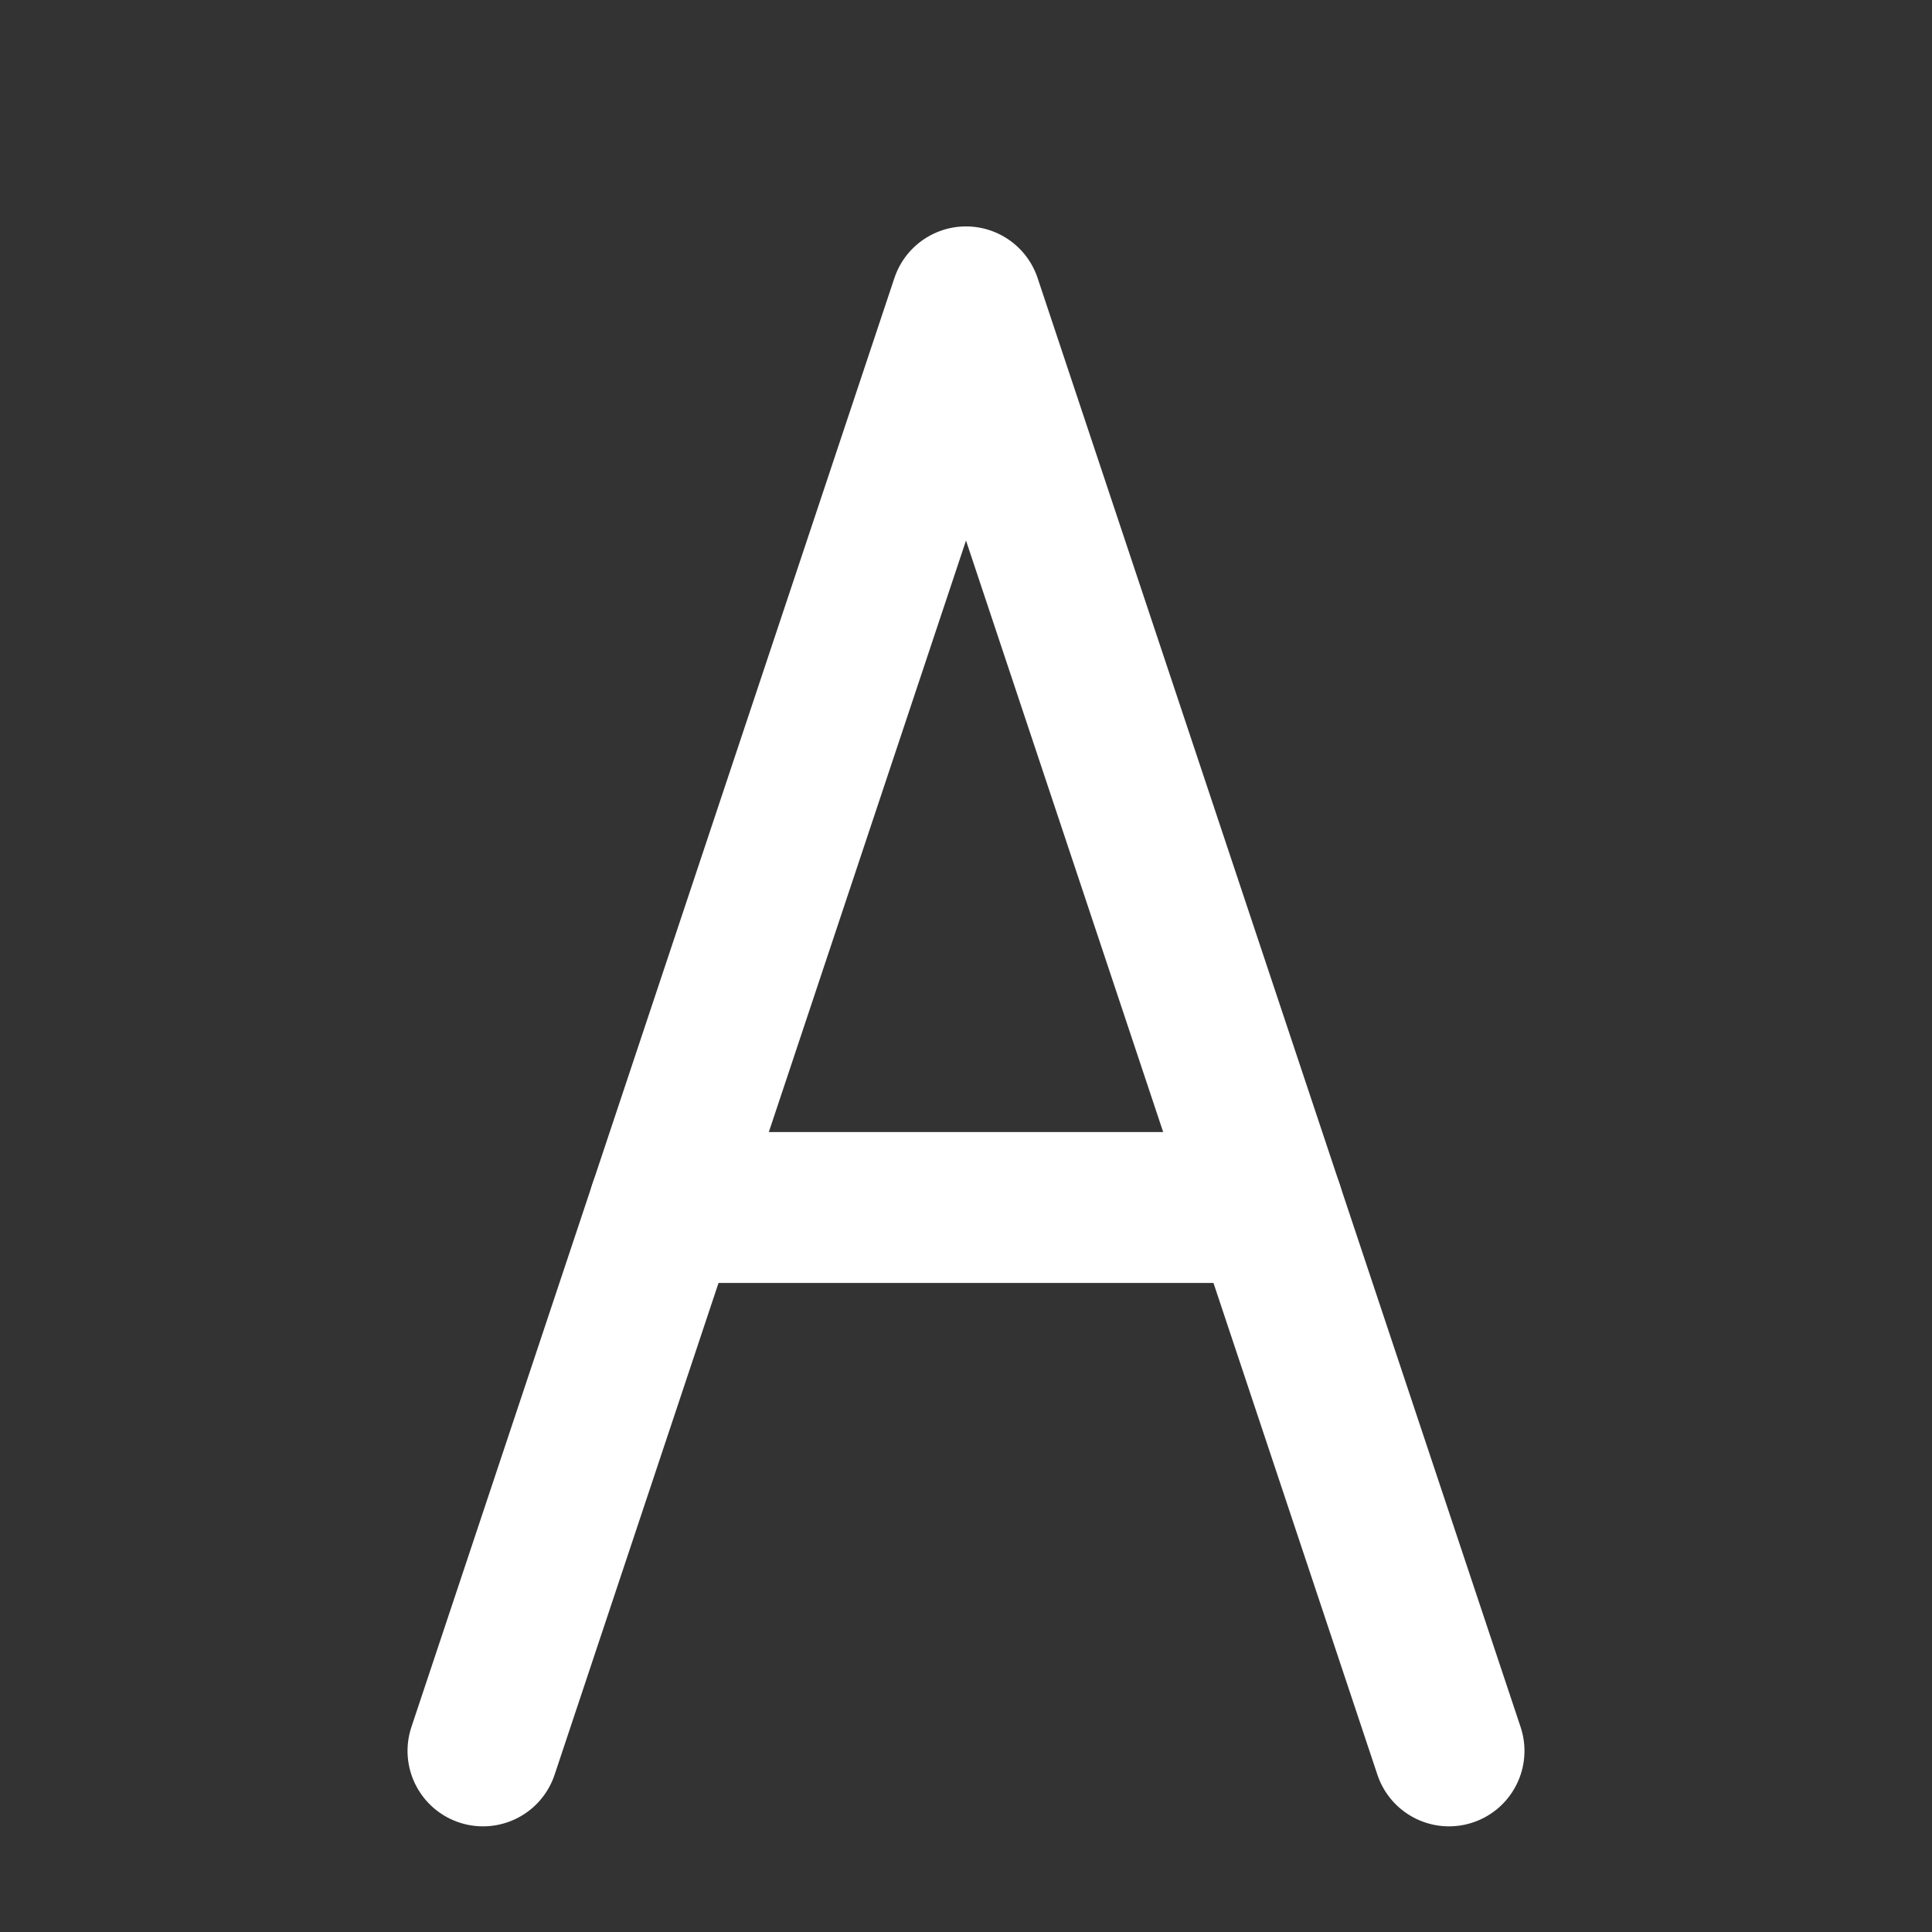 <svg width="64" height="64" viewBox="0 0 64 64" fill="none" xmlns="http://www.w3.org/2000/svg">
<rect x="0" y="0" width="64" height="64" fill="#333333" stroke="none"/>
<path d="M16 58L32 10L48 58" stroke="white" stroke-width="5" stroke-linecap="round" stroke-linejoin="round"/>
<path d="M22 40H42" stroke="white" stroke-width="5" stroke-linecap="round"/>
</svg>


